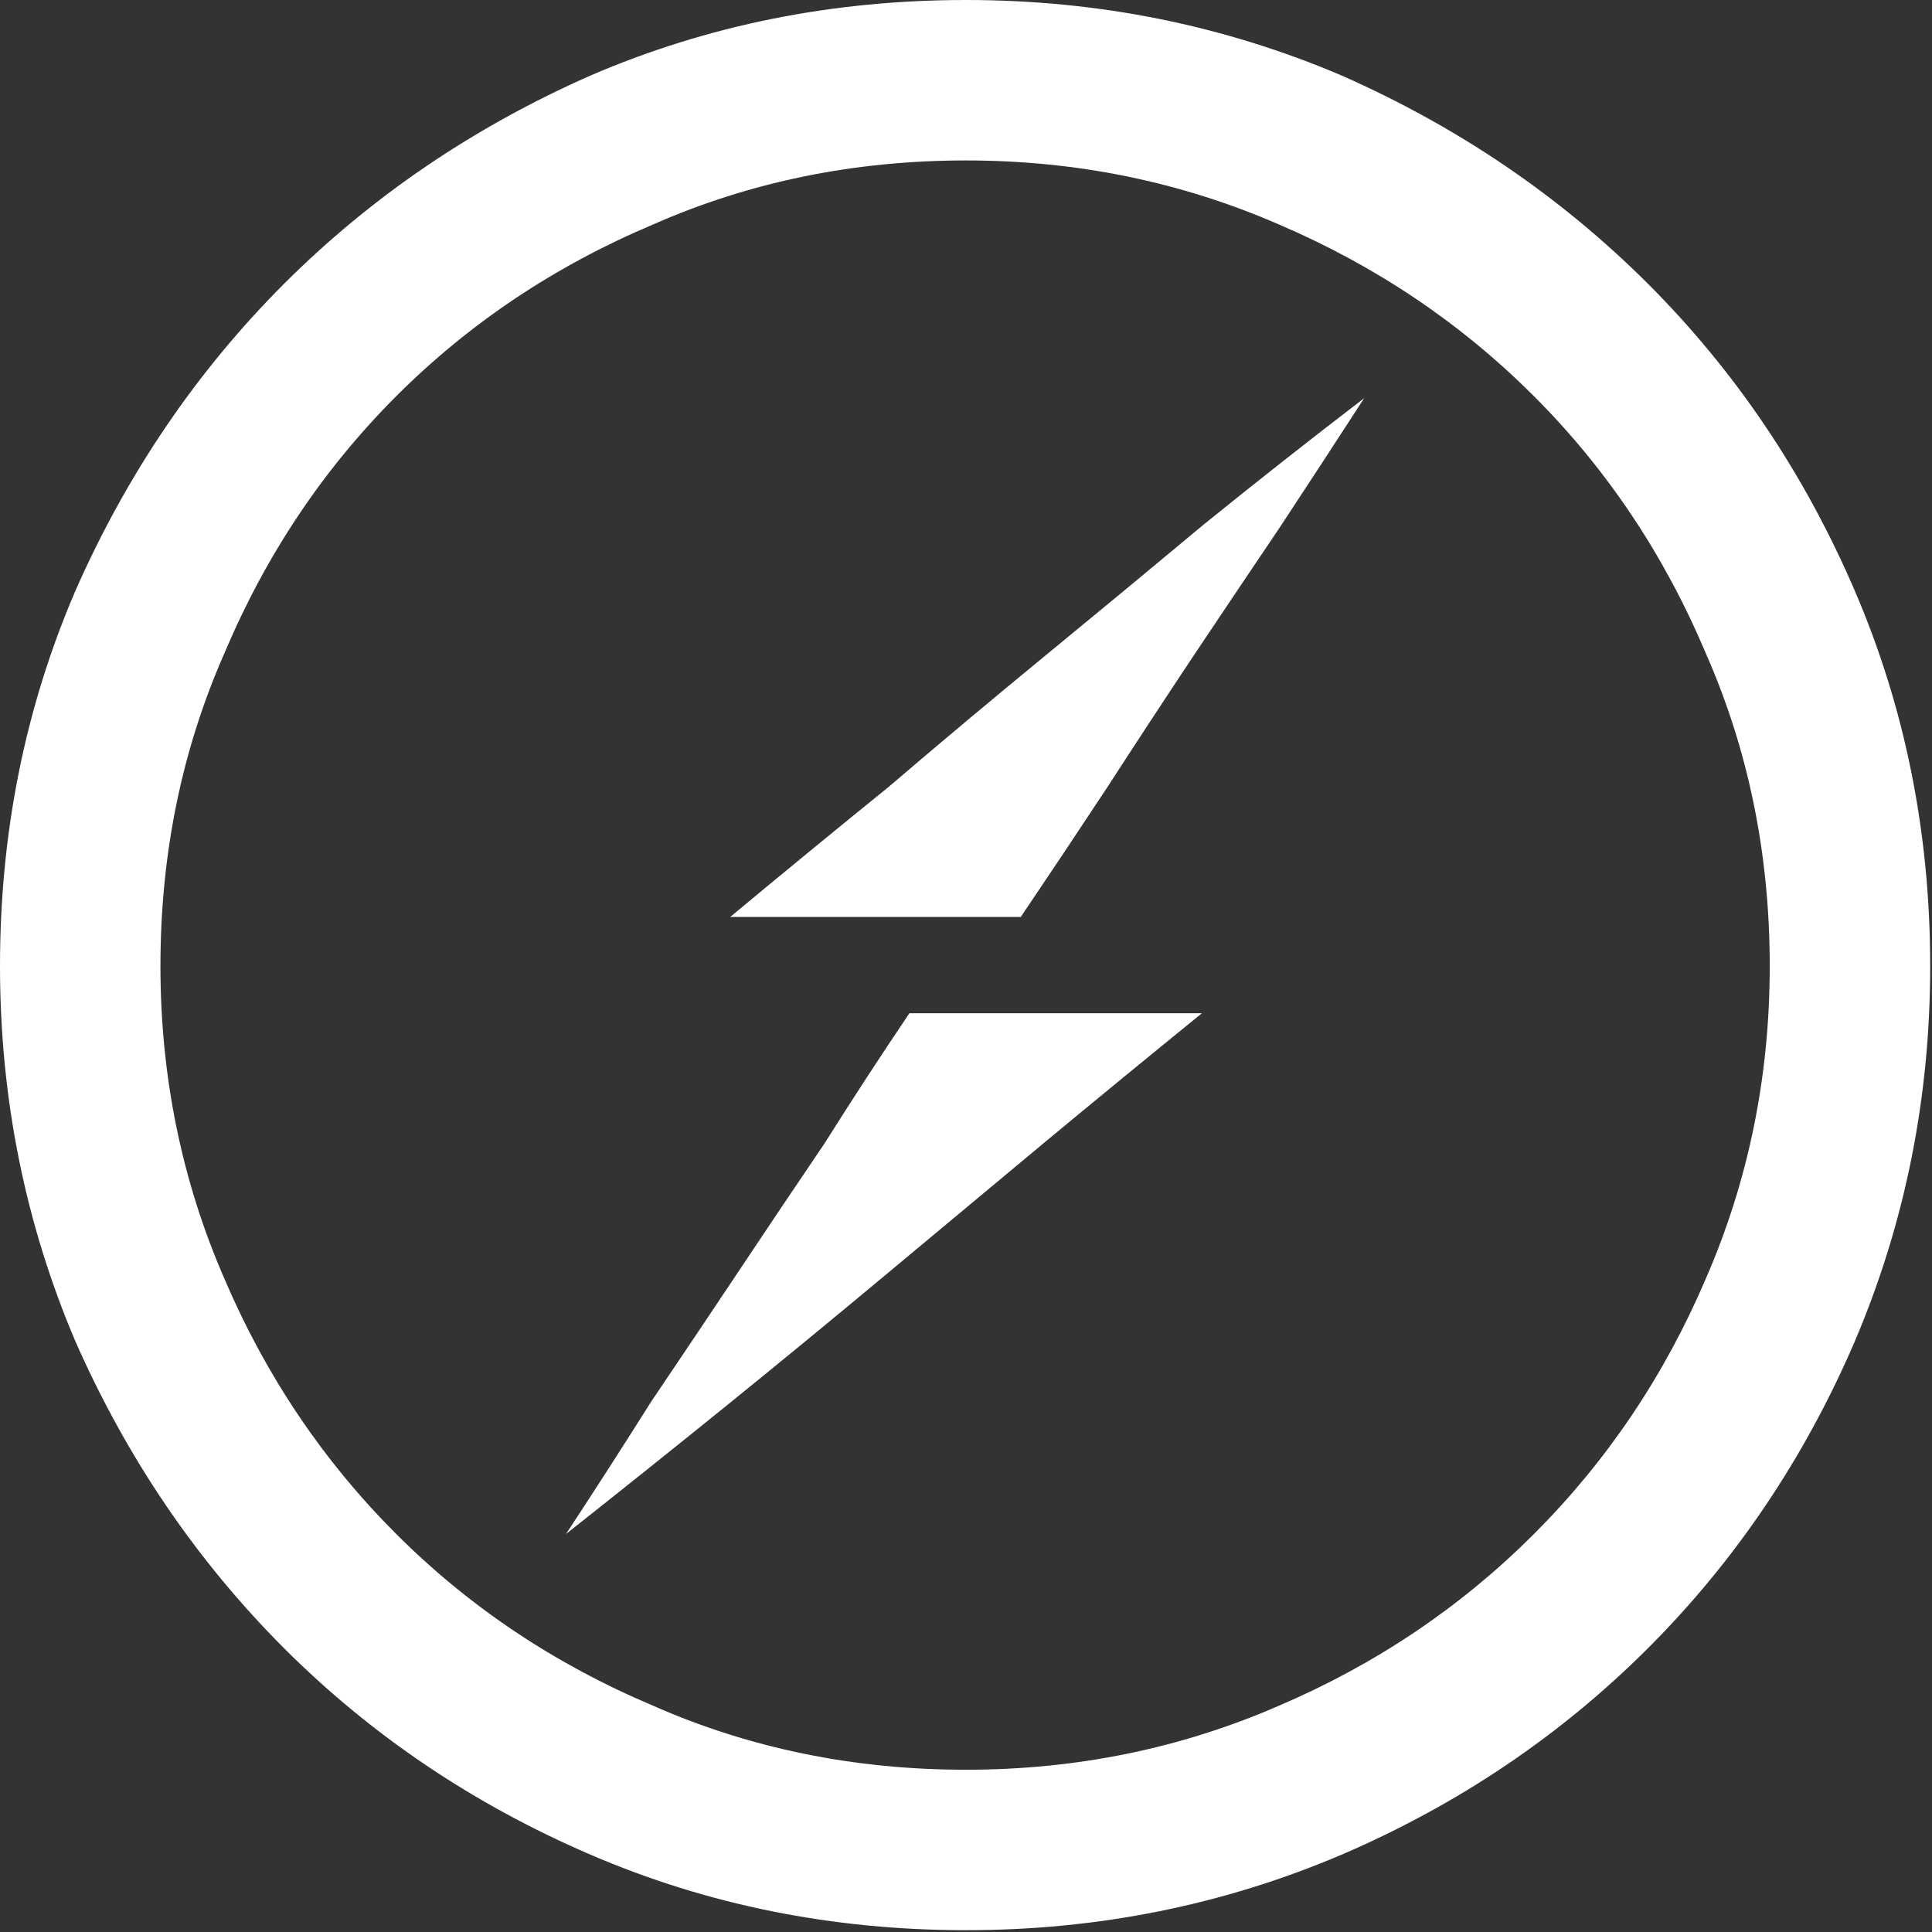 <svg xmlns="http://www.w3.org/2000/svg" xmlns:xlink="http://www.w3.org/1999/xlink" width="128" height="128"><rect width="100%" height="100%" fill="#333333" stroke="none"/><path fill="#ffffff" d="M64 0L64 0Q50.75 0 39.13 5L39.13 5Q27.50 10.13 18.81 18.81Q10.13 27.50 5 39.13L5 39.13Q0 50.75 0 64L0 64Q0 77.13 5 88.88L5 88.88Q10.13 100.50 18.81 109.19Q27.50 117.88 39.13 122.88L39.13 122.88Q50.75 127.88 64 127.88L64 127.88Q77.13 127.88 88.88 122.88L88.88 122.88Q100.50 117.88 109.19 109.19Q117.88 100.50 122.88 88.88L122.88 88.88Q127.88 77.13 127.88 64L127.88 64Q127.88 50.75 122.88 39.13L122.88 39.13Q117.88 27.50 109.19 18.81Q100.50 10.13 88.88 5L88.88 5Q77.13 0 64 0L64 0ZM64 10.63L64 10.63Q75 10.63 84.75 14.88L84.75 14.88Q94.38 19 101.63 26.25Q108.88 33.50 113 43.25L113 43.25Q117.25 52.88 117.25 64L117.25 64Q117.25 75 113 84.75L113 84.75Q108.88 94.38 101.63 101.63Q94.38 108.88 84.75 113L84.75 113Q75 117.25 64 117.25L64 117.25Q52.88 117.25 43.25 113L43.25 113Q33.50 108.88 26.25 101.63Q19 94.38 14.88 84.75L14.88 84.75Q10.63 75 10.63 64L10.63 64Q10.63 52.88 14.88 43.25L14.88 43.25Q19 33.50 26.25 26.25Q33.50 19 43.25 14.88L43.25 14.88Q52.88 10.63 64 10.63ZM48.38 60.75L48.38 60.75Q53.63 56.38 58.88 52.13L58.88 52.13Q64 47.75 69.25 43.44Q74.50 39.13 79.75 34.75L79.75 34.75Q85 30.50 90.38 26.38L90.38 26.38Q87.63 30.63 84.75 35L84.75 35Q81.88 39.25 79 43.56Q76.13 47.88 73.38 52.13L73.38 52.13Q70.50 56.50 67.63 60.75L67.63 60.75Q62.88 60.75 58.06 60.75Q53.25 60.75 48.38 60.75L48.38 60.75ZM60.25 67.13L60.25 67.13Q65.13 67.13 69.94 67.13Q74.75 67.13 79.63 67.13L79.63 67.13Q74.25 71.50 69.13 75.75L69.13 75.75Q63.88 80.13 58.63 84.50Q53.38 88.88 48.13 93.13L48.13 93.13Q42.88 97.38 37.50 101.63L37.50 101.63Q40.38 97.25 43.13 92.88L43.13 92.88Q46 88.63 48.88 84.31Q51.75 80 54.63 75.75L54.63 75.75Q57.38 71.38 60.25 67.13L60.25 67.13Z"/></svg>